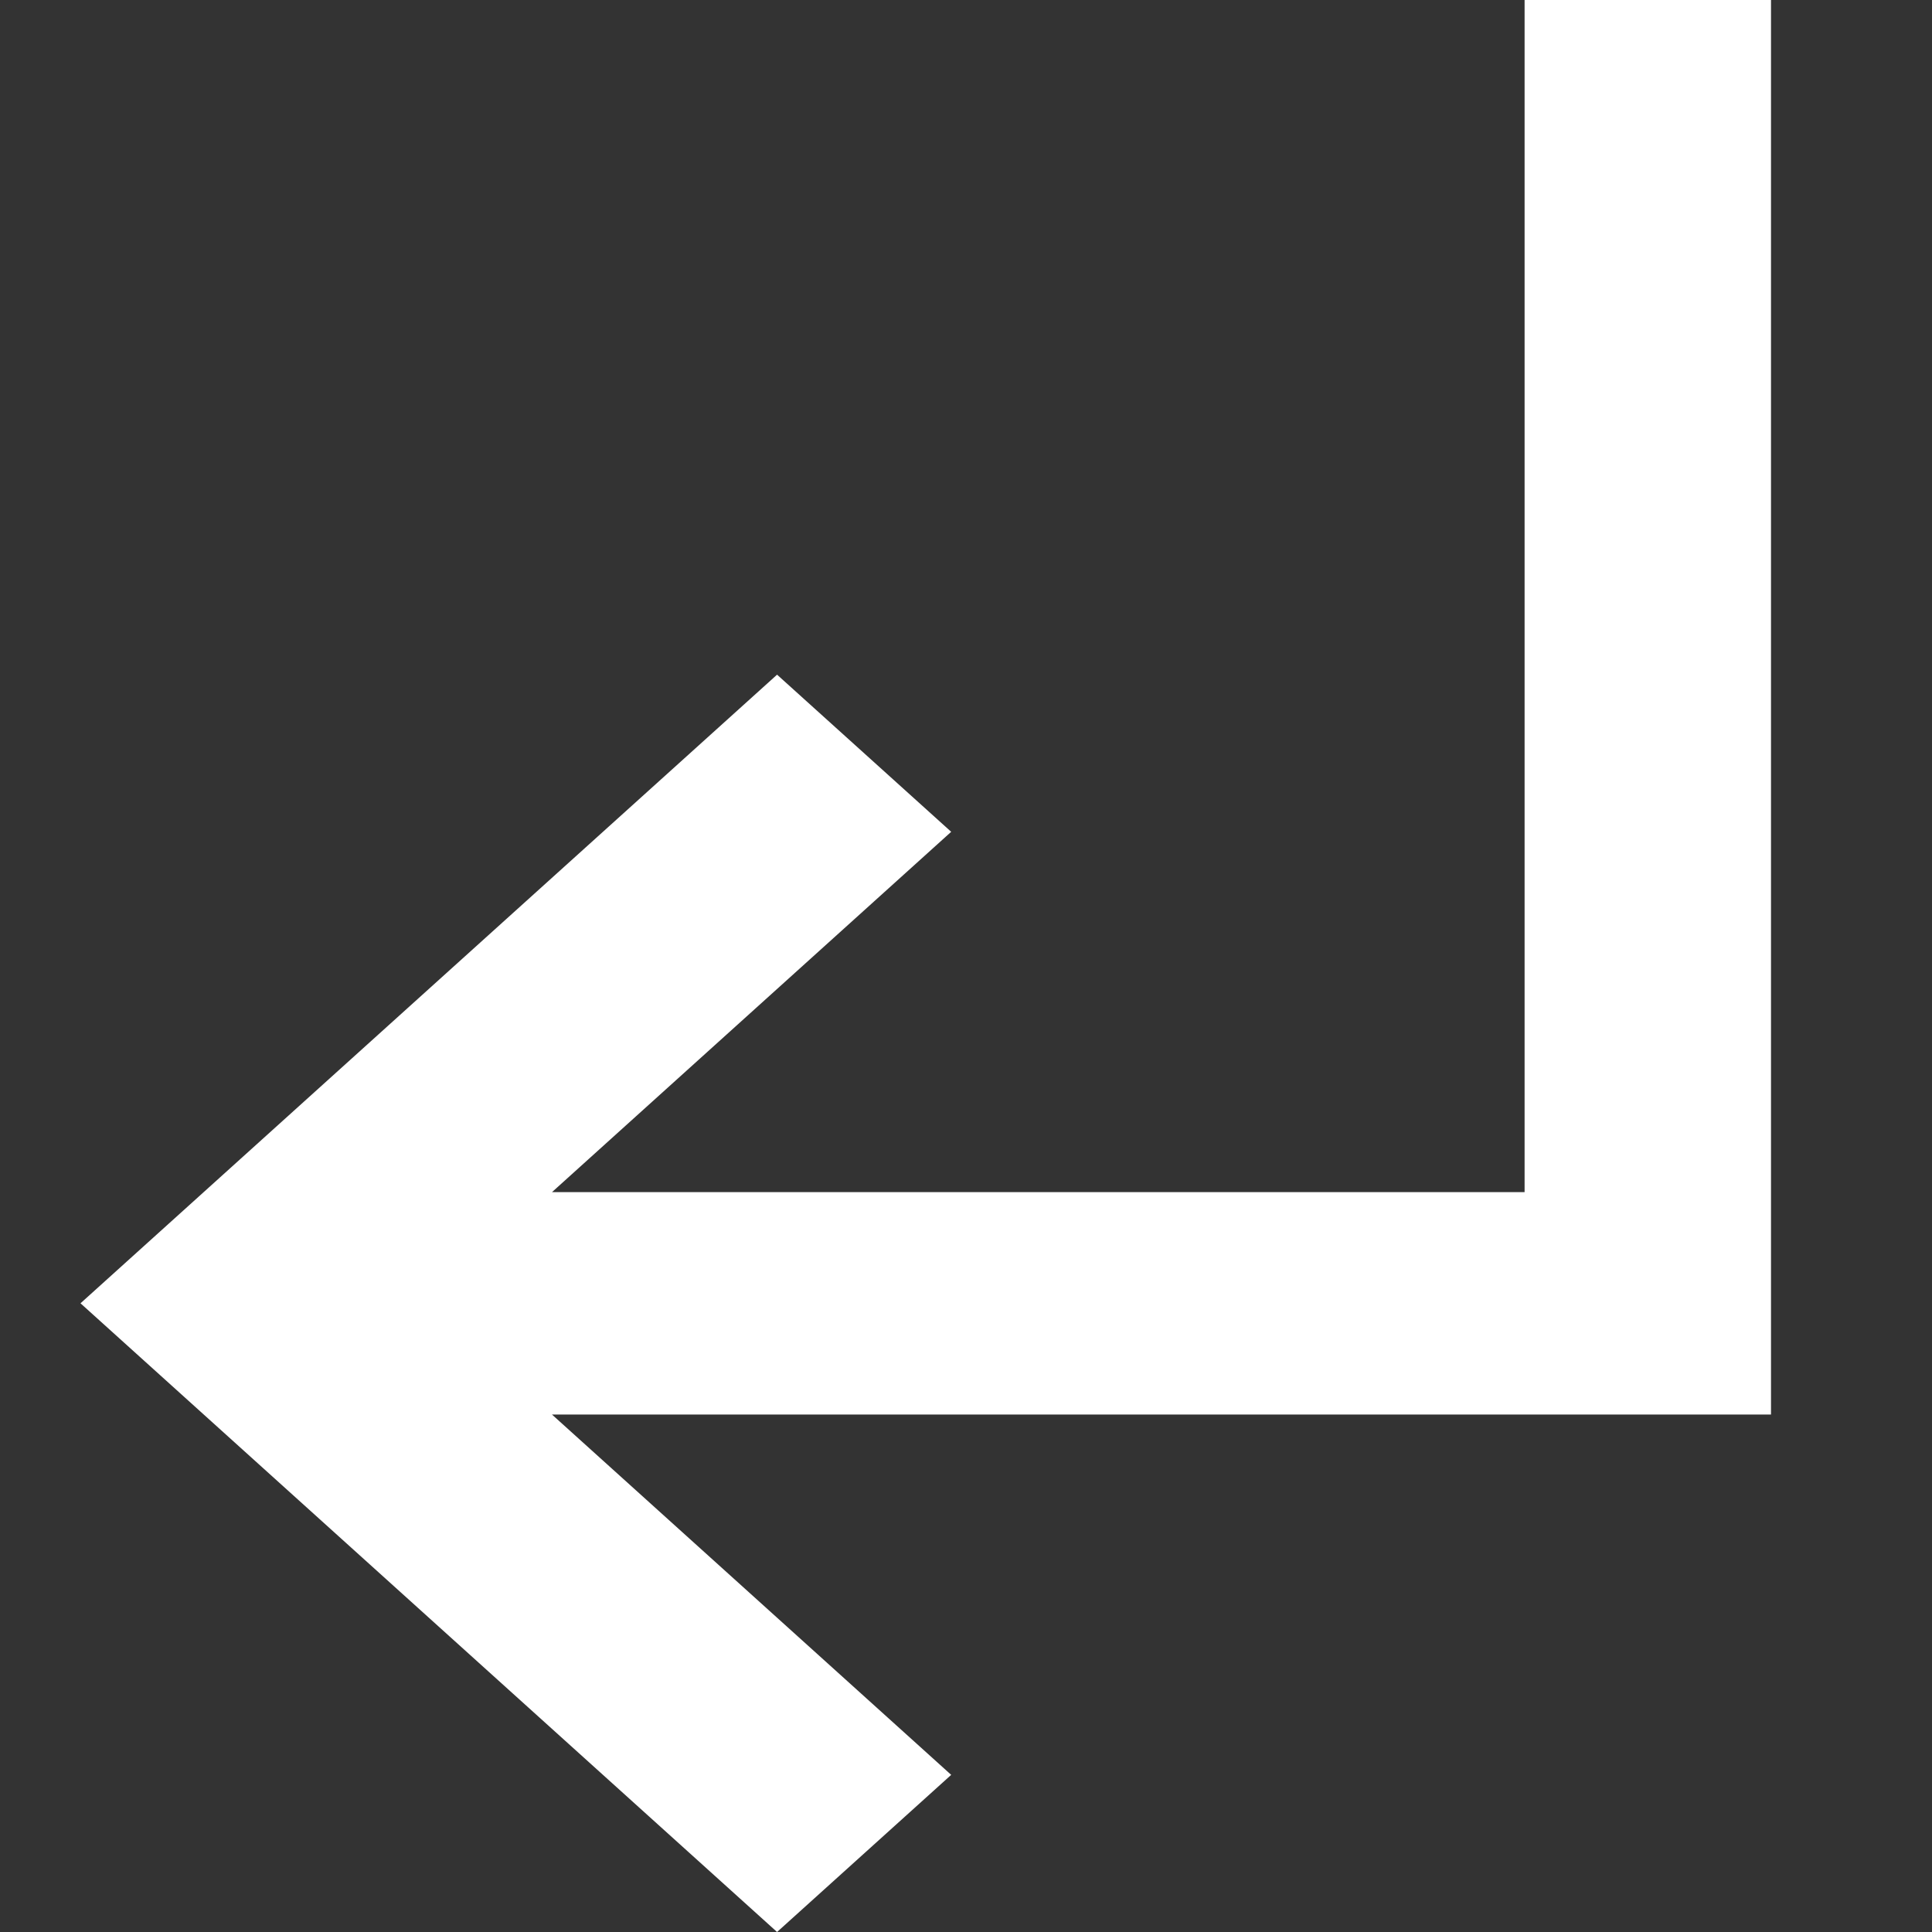 <?xml version="1.0" encoding="UTF-8"?>
<svg width="24px" height="24px" viewBox="0 0 24 24" version="1.1" xmlns="http://www.w3.org/2000/svg" xmlns:xlink="http://www.w3.org/1999/xlink">
    <rect x="0" y="0" width="24" height="24" fill="#333333" stroke="none"/>
    <!-- Generator: Sketch 52.6 (67491) - http://www.bohemiancoding.com/sketch -->
    <title>Desktop</title>
    <desc>Created with Sketch.</desc>
    <g id="Desktop" stroke="none" stroke-width="1" fill="none" fill-rule="evenodd">
        <g id="Vector-(11)" transform="translate(1, 0)" fill="#FFFFFF">
            <polygon id="Path" points="17.939 0 17.939 14.809 5.857 14.809 10.816 10.333 8.653 8.381 0 16.19 8.653 24 10.816 22.048 5.857 17.572 21 17.572 21 0"></polygon>
        </g>
    </g>
</svg>